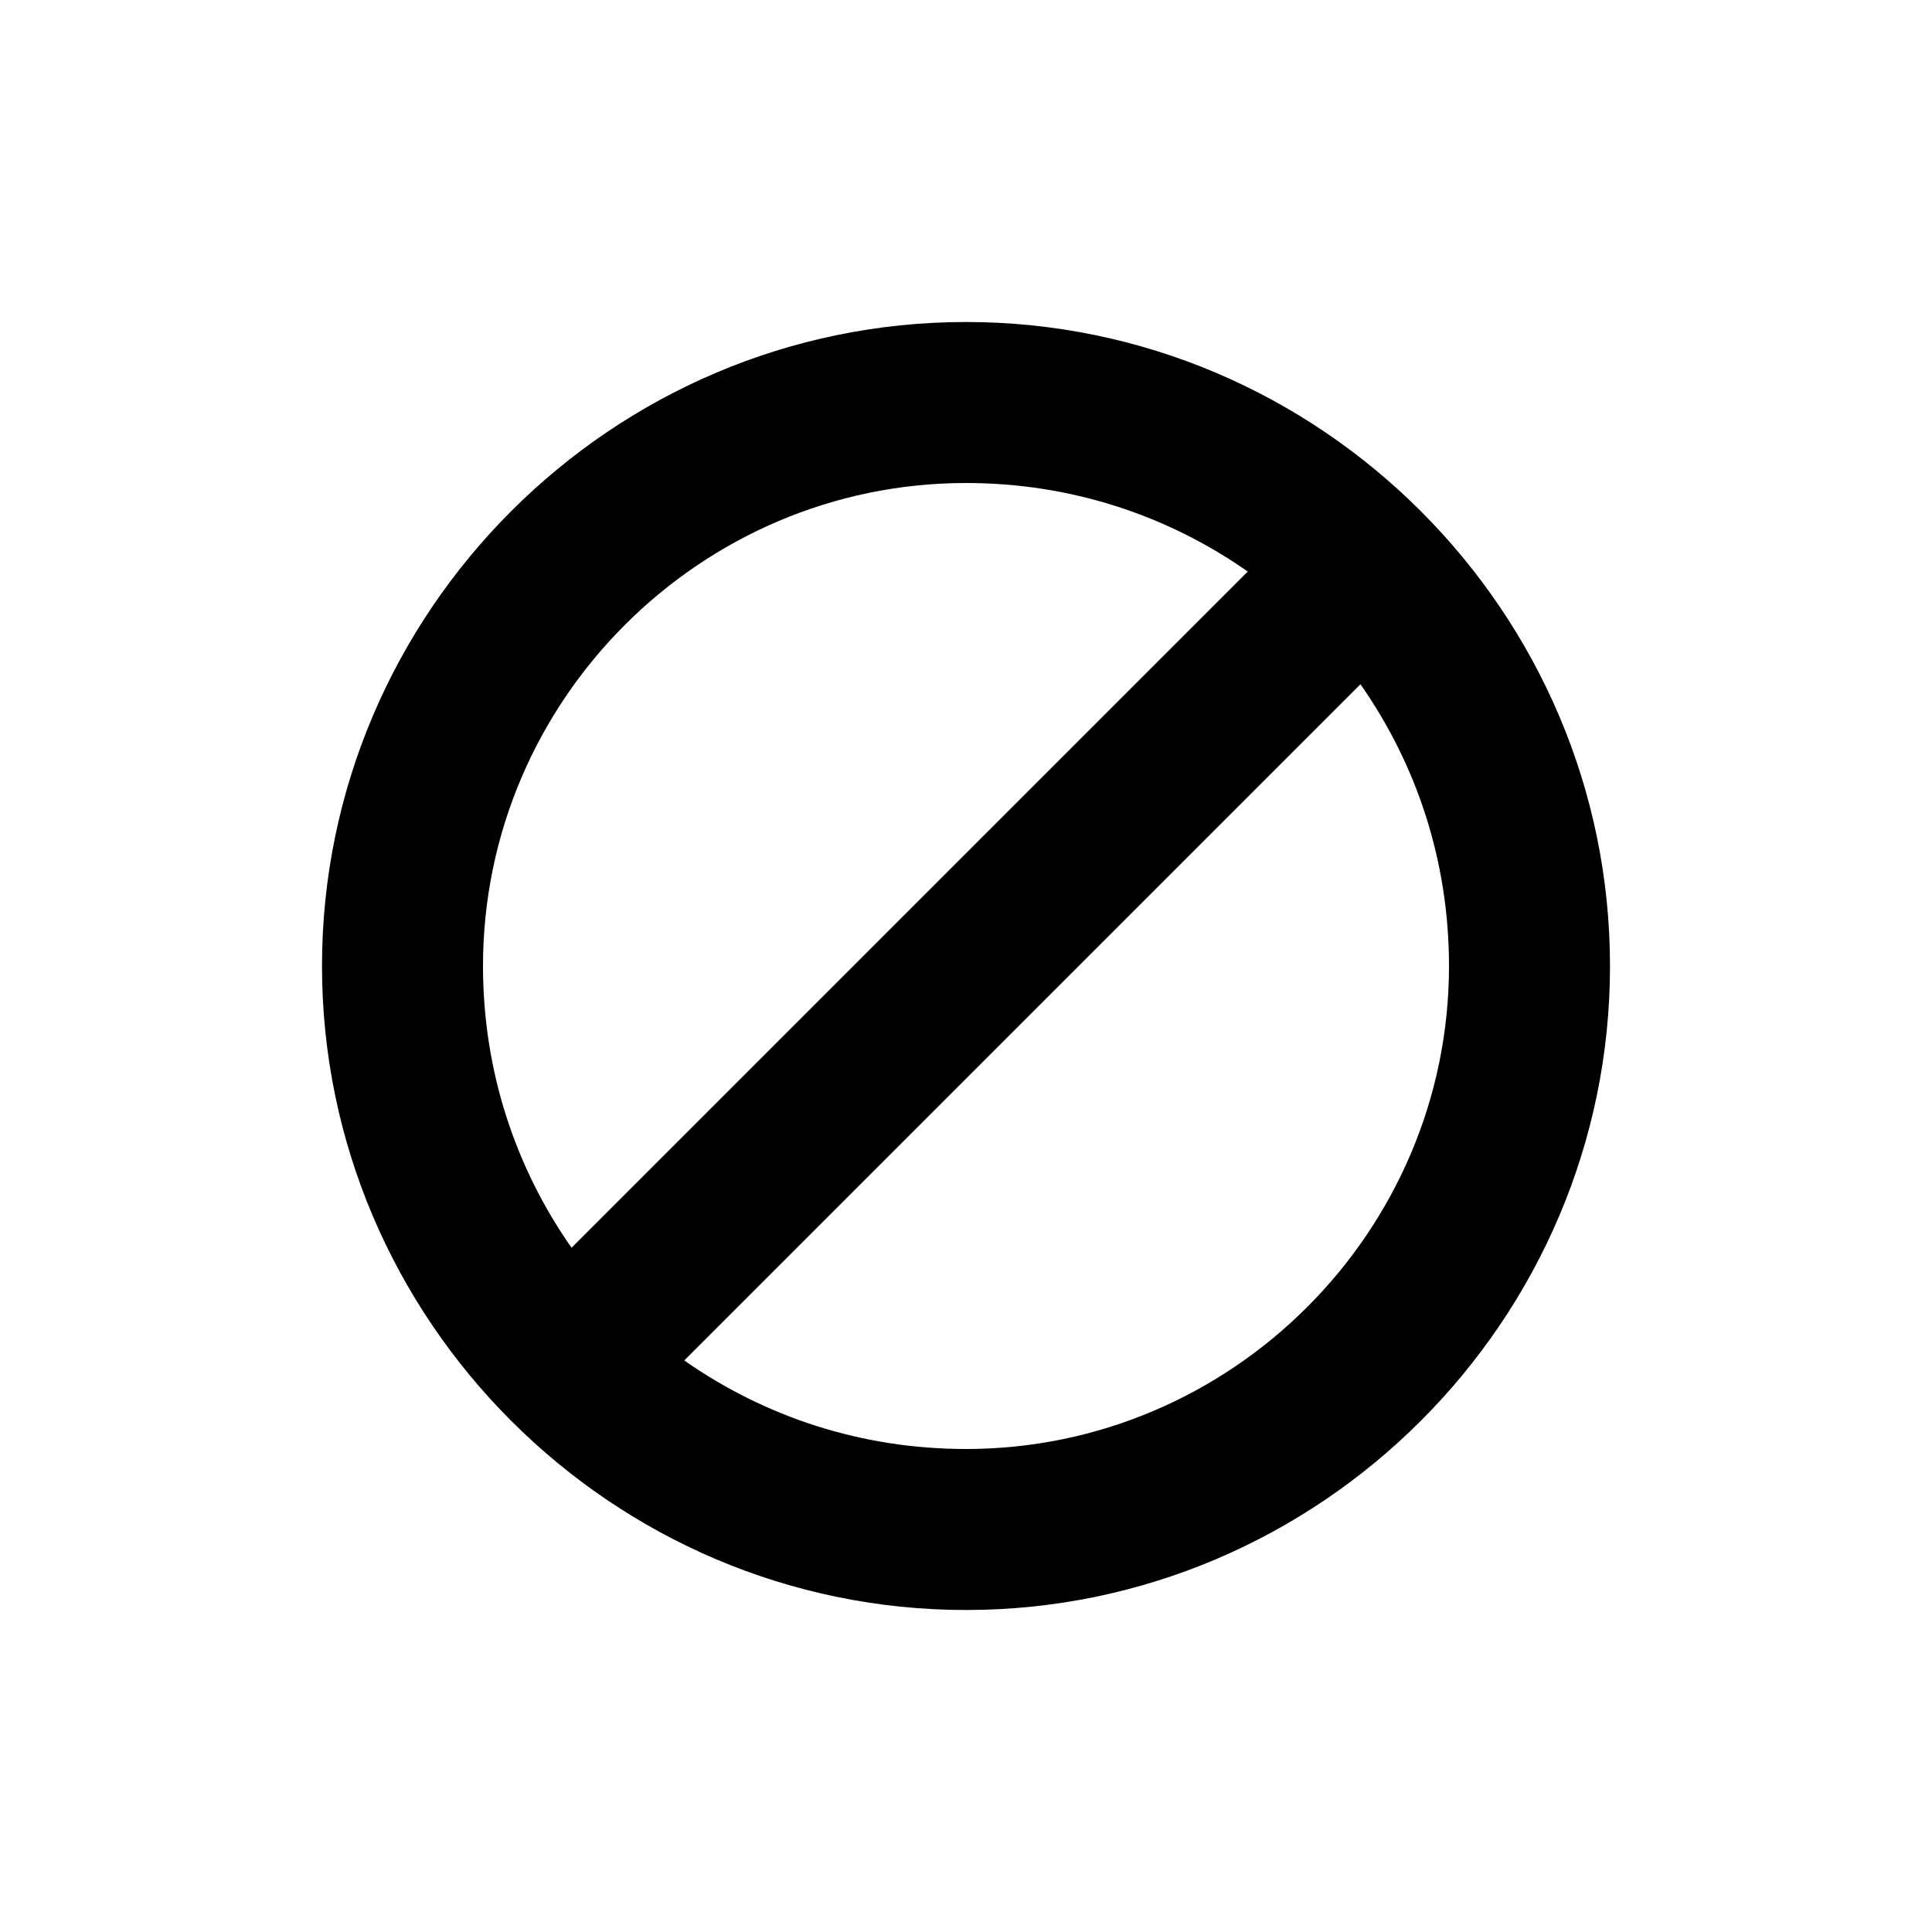 <?xml version="1.0" encoding="utf-8"?>
<!-- Generator: Adobe Illustrator 20.1.0, SVG Export Plug-In . SVG Version: 6.00 Build 0)  -->
<!DOCTYPE svg PUBLIC "-//W3C//DTD SVG 1.1//EN" "http://www.w3.org/Graphics/SVG/1.1/DTD/svg11.dtd">
<svg version="1.1" id="Layer_1" xmlns="http://www.w3.org/2000/svg" xmlns:xlink="http://www.w3.org/1999/xlink" x="0px" y="0px"
	 viewBox="0 0 24 24" style="enable-background:new 0 0 24 24;" xml:space="preserve">
<path d="M12,4c-4.4,0-8,3.6-8,8s3.6,8,8,8s8-3.6,8-8S16.4,4,12,4z M6,12c0-3.3,2.7-6,6-6c1.3,0,2.5,0.4,3.5,1.1l-8.4,8.4
	C6.4,14.5,6,13.3,6,12z M12,18c-1.3,0-2.5-0.4-3.5-1.1l8.4-8.4c0.7,1,1.1,2.2,1.1,3.5C18,15.3,15.3,18,12,18z"/>
</svg>
